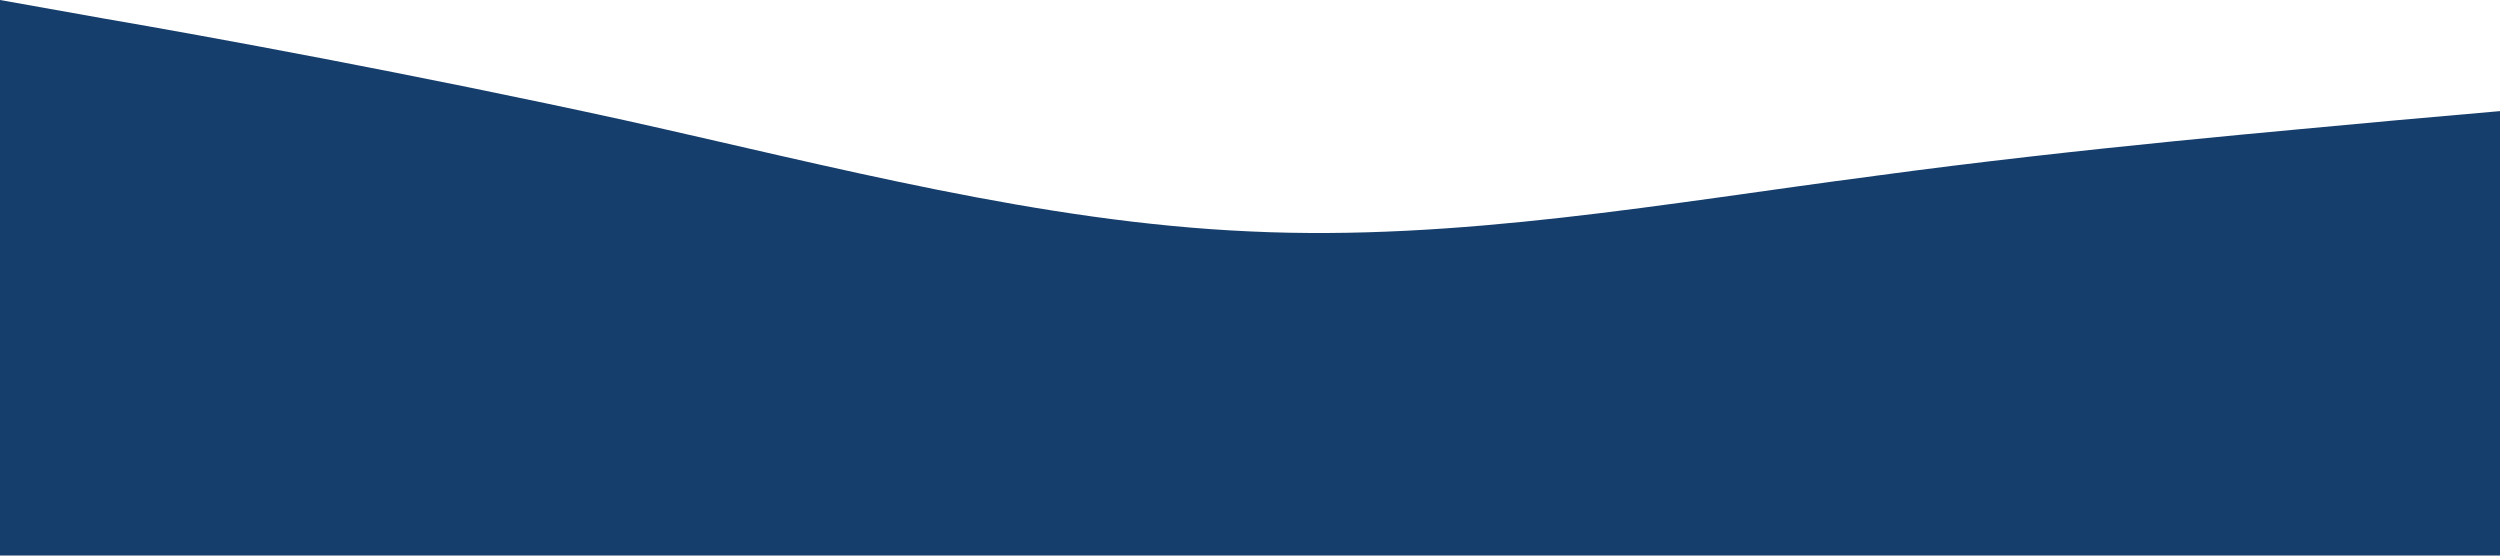 <?xml version="1.0" standalone="no"?><svg xmlns="http://www.w3.org/2000/svg" viewBox="0 0 1440 320"><path fill="#163e6c" fill-opacity="1" d="M0,0L60,10.7C120,21,240,43,360,69.3C480,96,600,128,720,133.3C840,139,960,117,1080,101.3C1200,85,1320,75,1380,69.3L1440,64L1440,320L1380,320C1320,320,1200,320,1080,320C960,320,840,320,720,320C600,320,480,320,360,320C240,320,120,320,60,320L0,320Z"></path></svg>